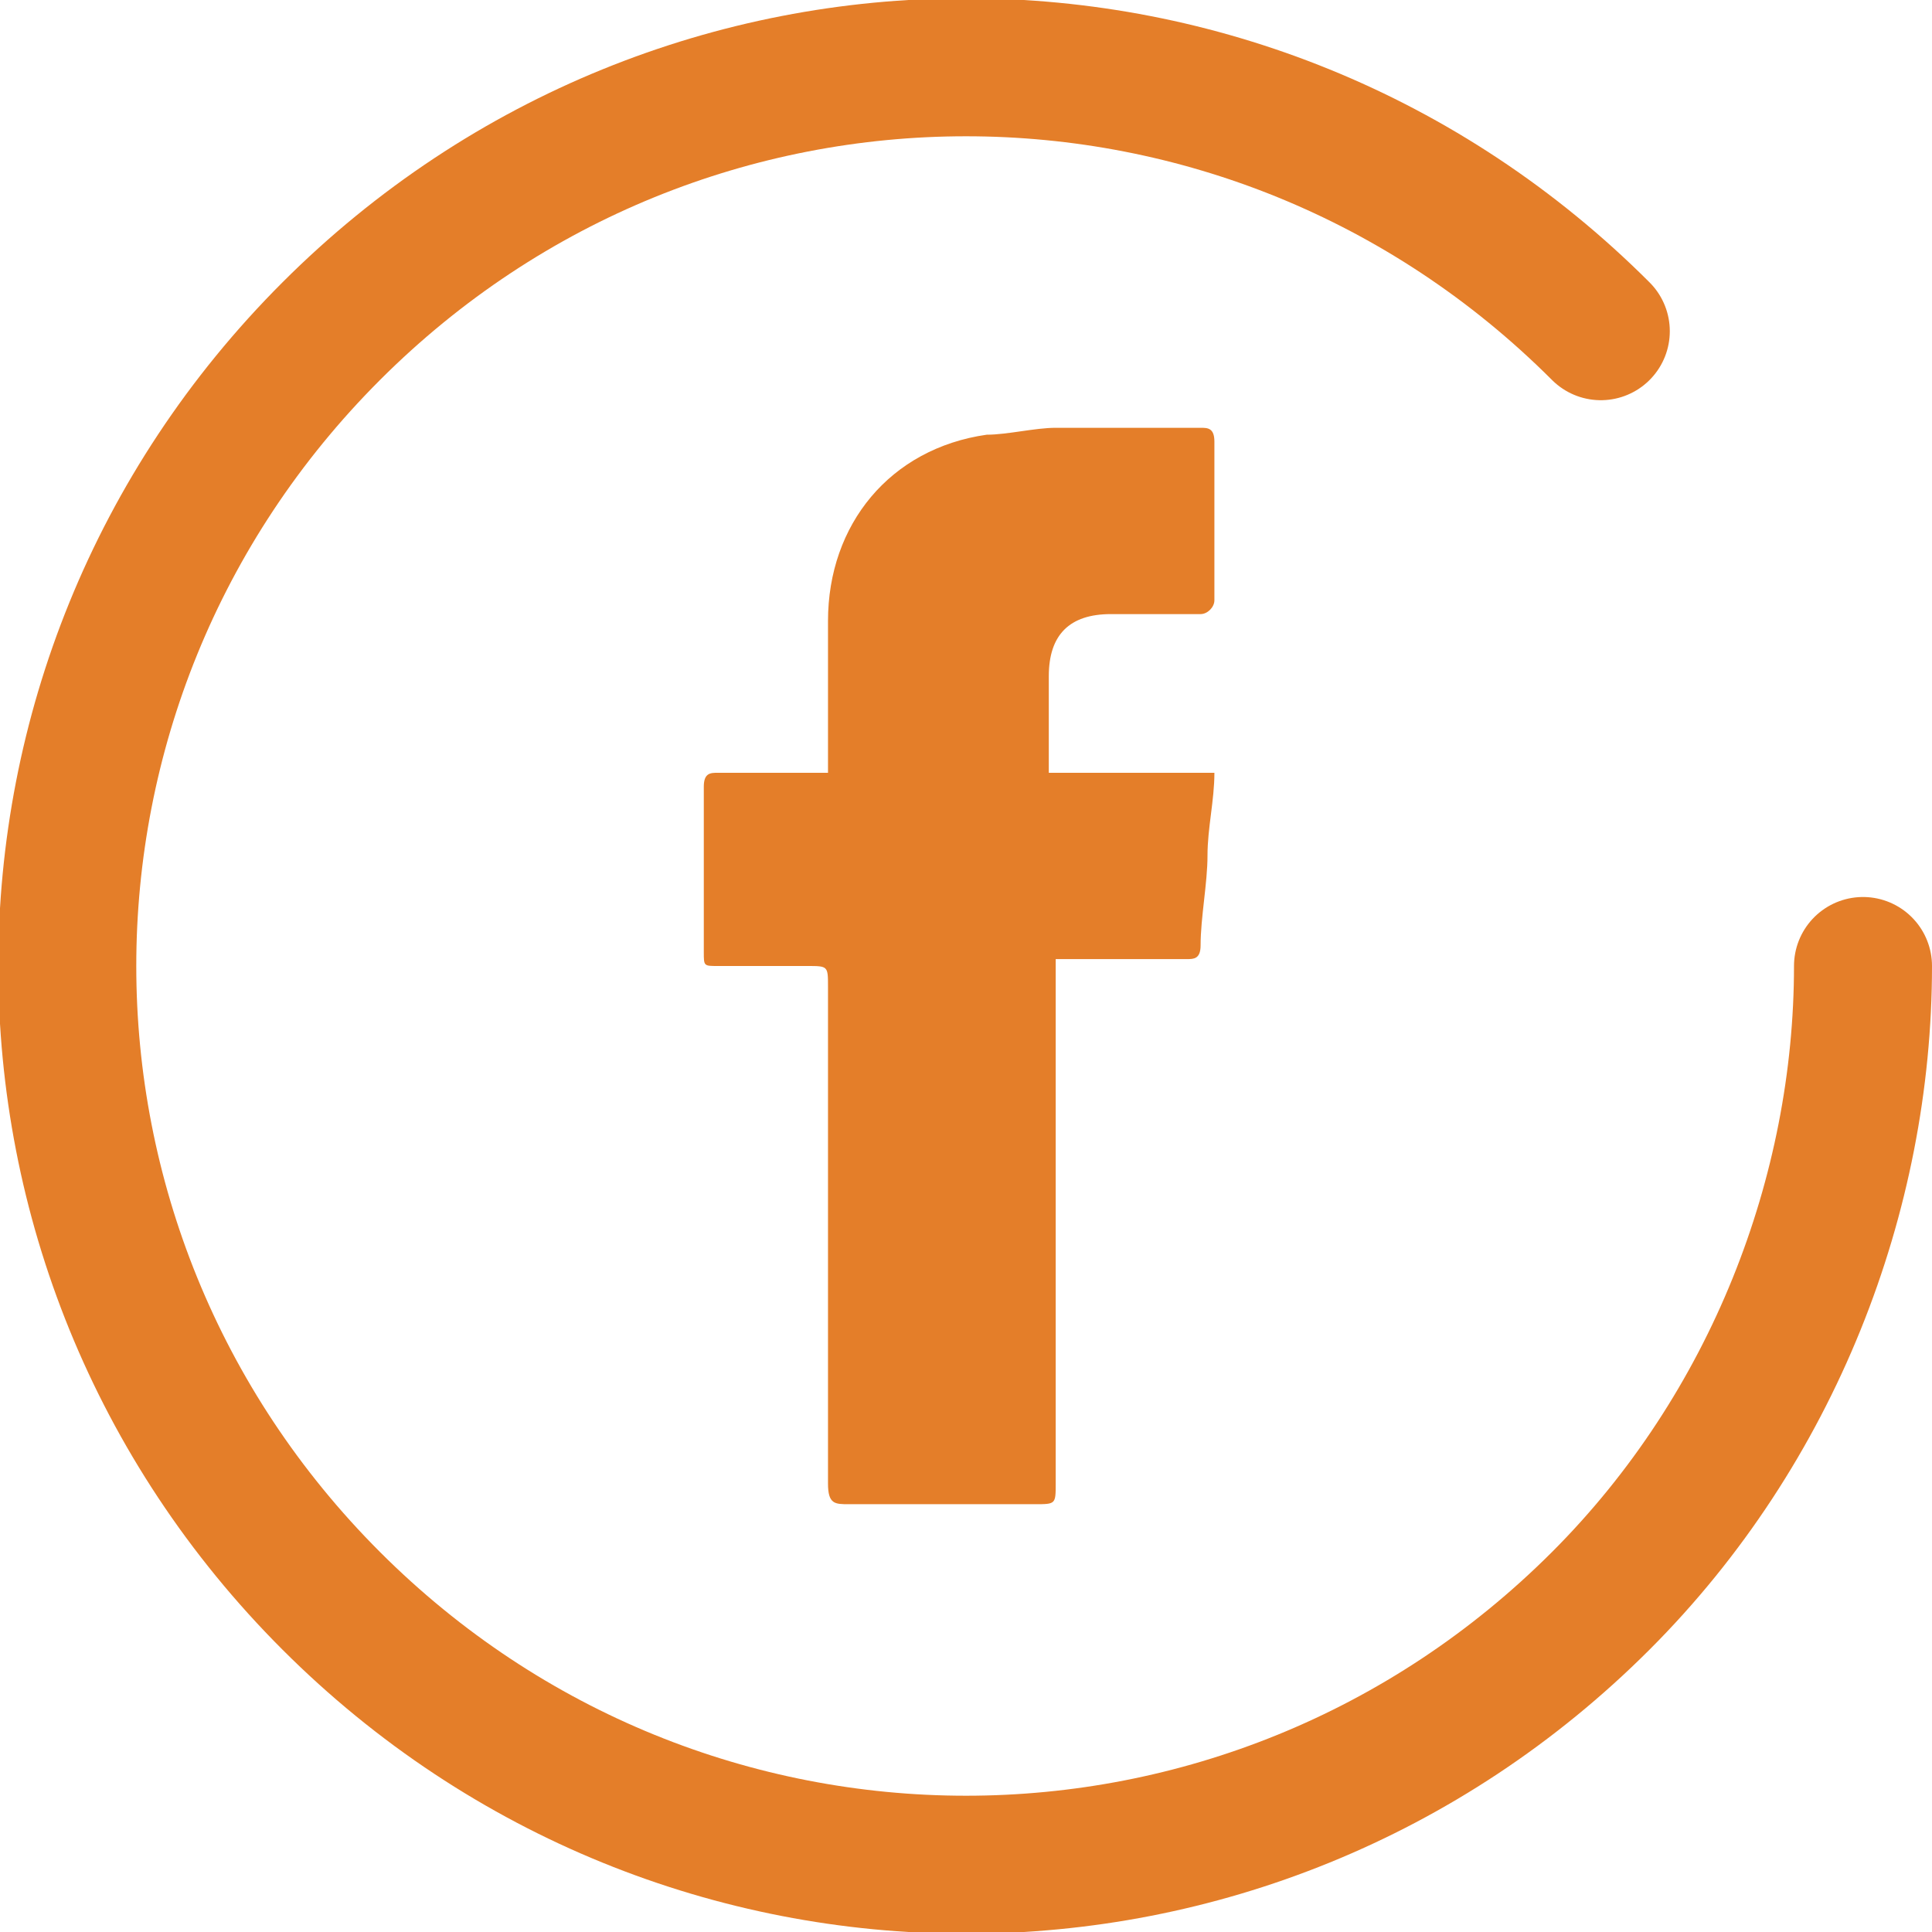 <?xml version="1.0" encoding="utf-8"?>
<!-- Generator: Adobe Illustrator 19.0.0, SVG Export Plug-In . SVG Version: 6.00 Build 0)  -->
<svg version="1.1" id="Слой_1" xmlns="http://www.w3.org/2000/svg" xmlns:xlink="http://www.w3.org/1999/xlink" x="0px" y="0px"
	 viewBox="0 0 28 28" style="enable-background:new 0 0 28 28;" xml:space="preserve">
<style type="text/css">
	.st0{fill:#E47E29;}
	.st1{fill:none;stroke:#E47E29;stroke-width:2;stroke-linecap:round;stroke-linejoin:round;stroke-miterlimit:10;}
</style>
<path id="XMLID_2_" class="st0" d="M12,11.2c0-0.1,0-0.2,0-0.2c0-0.7,0-1.4,0-2c0-1.4,0.9-2.5,2.3-2.7c0.3,0,0.7-0.1,1-0.1
	c0.7,0,1.4,0,2.1,0c0.1,0,0.2,0,0.2,0.2c0,0.8,0,1.6,0,2.3c0,0.1-0.1,0.2-0.2,0.2c-0.4,0-0.9,0-1.3,0c-0.6,0-0.9,0.3-0.9,0.9
	c0,0.5,0,0.9,0,1.4c0.8,0,1.6,0,2.4,0c0,0.4-0.1,0.8-0.1,1.2c0,0.4-0.1,0.9-0.1,1.3c0,0.2-0.1,0.2-0.2,0.2c-0.6,0-1.3,0-1.9,0
	c0,0.1,0,0.2,0,0.3c0,2.4,0,4.9,0,7.3c0,0.3,0,0.3-0.3,0.3c-0.9,0-1.8,0-2.7,0c-0.2,0-0.3,0-0.3-0.3c0-2.4,0-4.8,0-7.2
	c0-0.3,0-0.3-0.3-0.3c-0.4,0-0.8,0-1.3,0c-0.2,0-0.2,0-0.2-0.2c0-0.8,0-1.6,0-2.4c0-0.2,0.1-0.2,0.2-0.2C11,11.2,11.5,11.2,12,11.2z
	"/>
<path id="XMLID_10_" class="st1" d="M27,14c0,3.3-1.3,6.7-3.8,9.2c-5.1,5.1-13.3,5.1-18.4,0s-5.1-13.3,0-18.4s13.3-5.1,18.4,0"/>
</svg>
